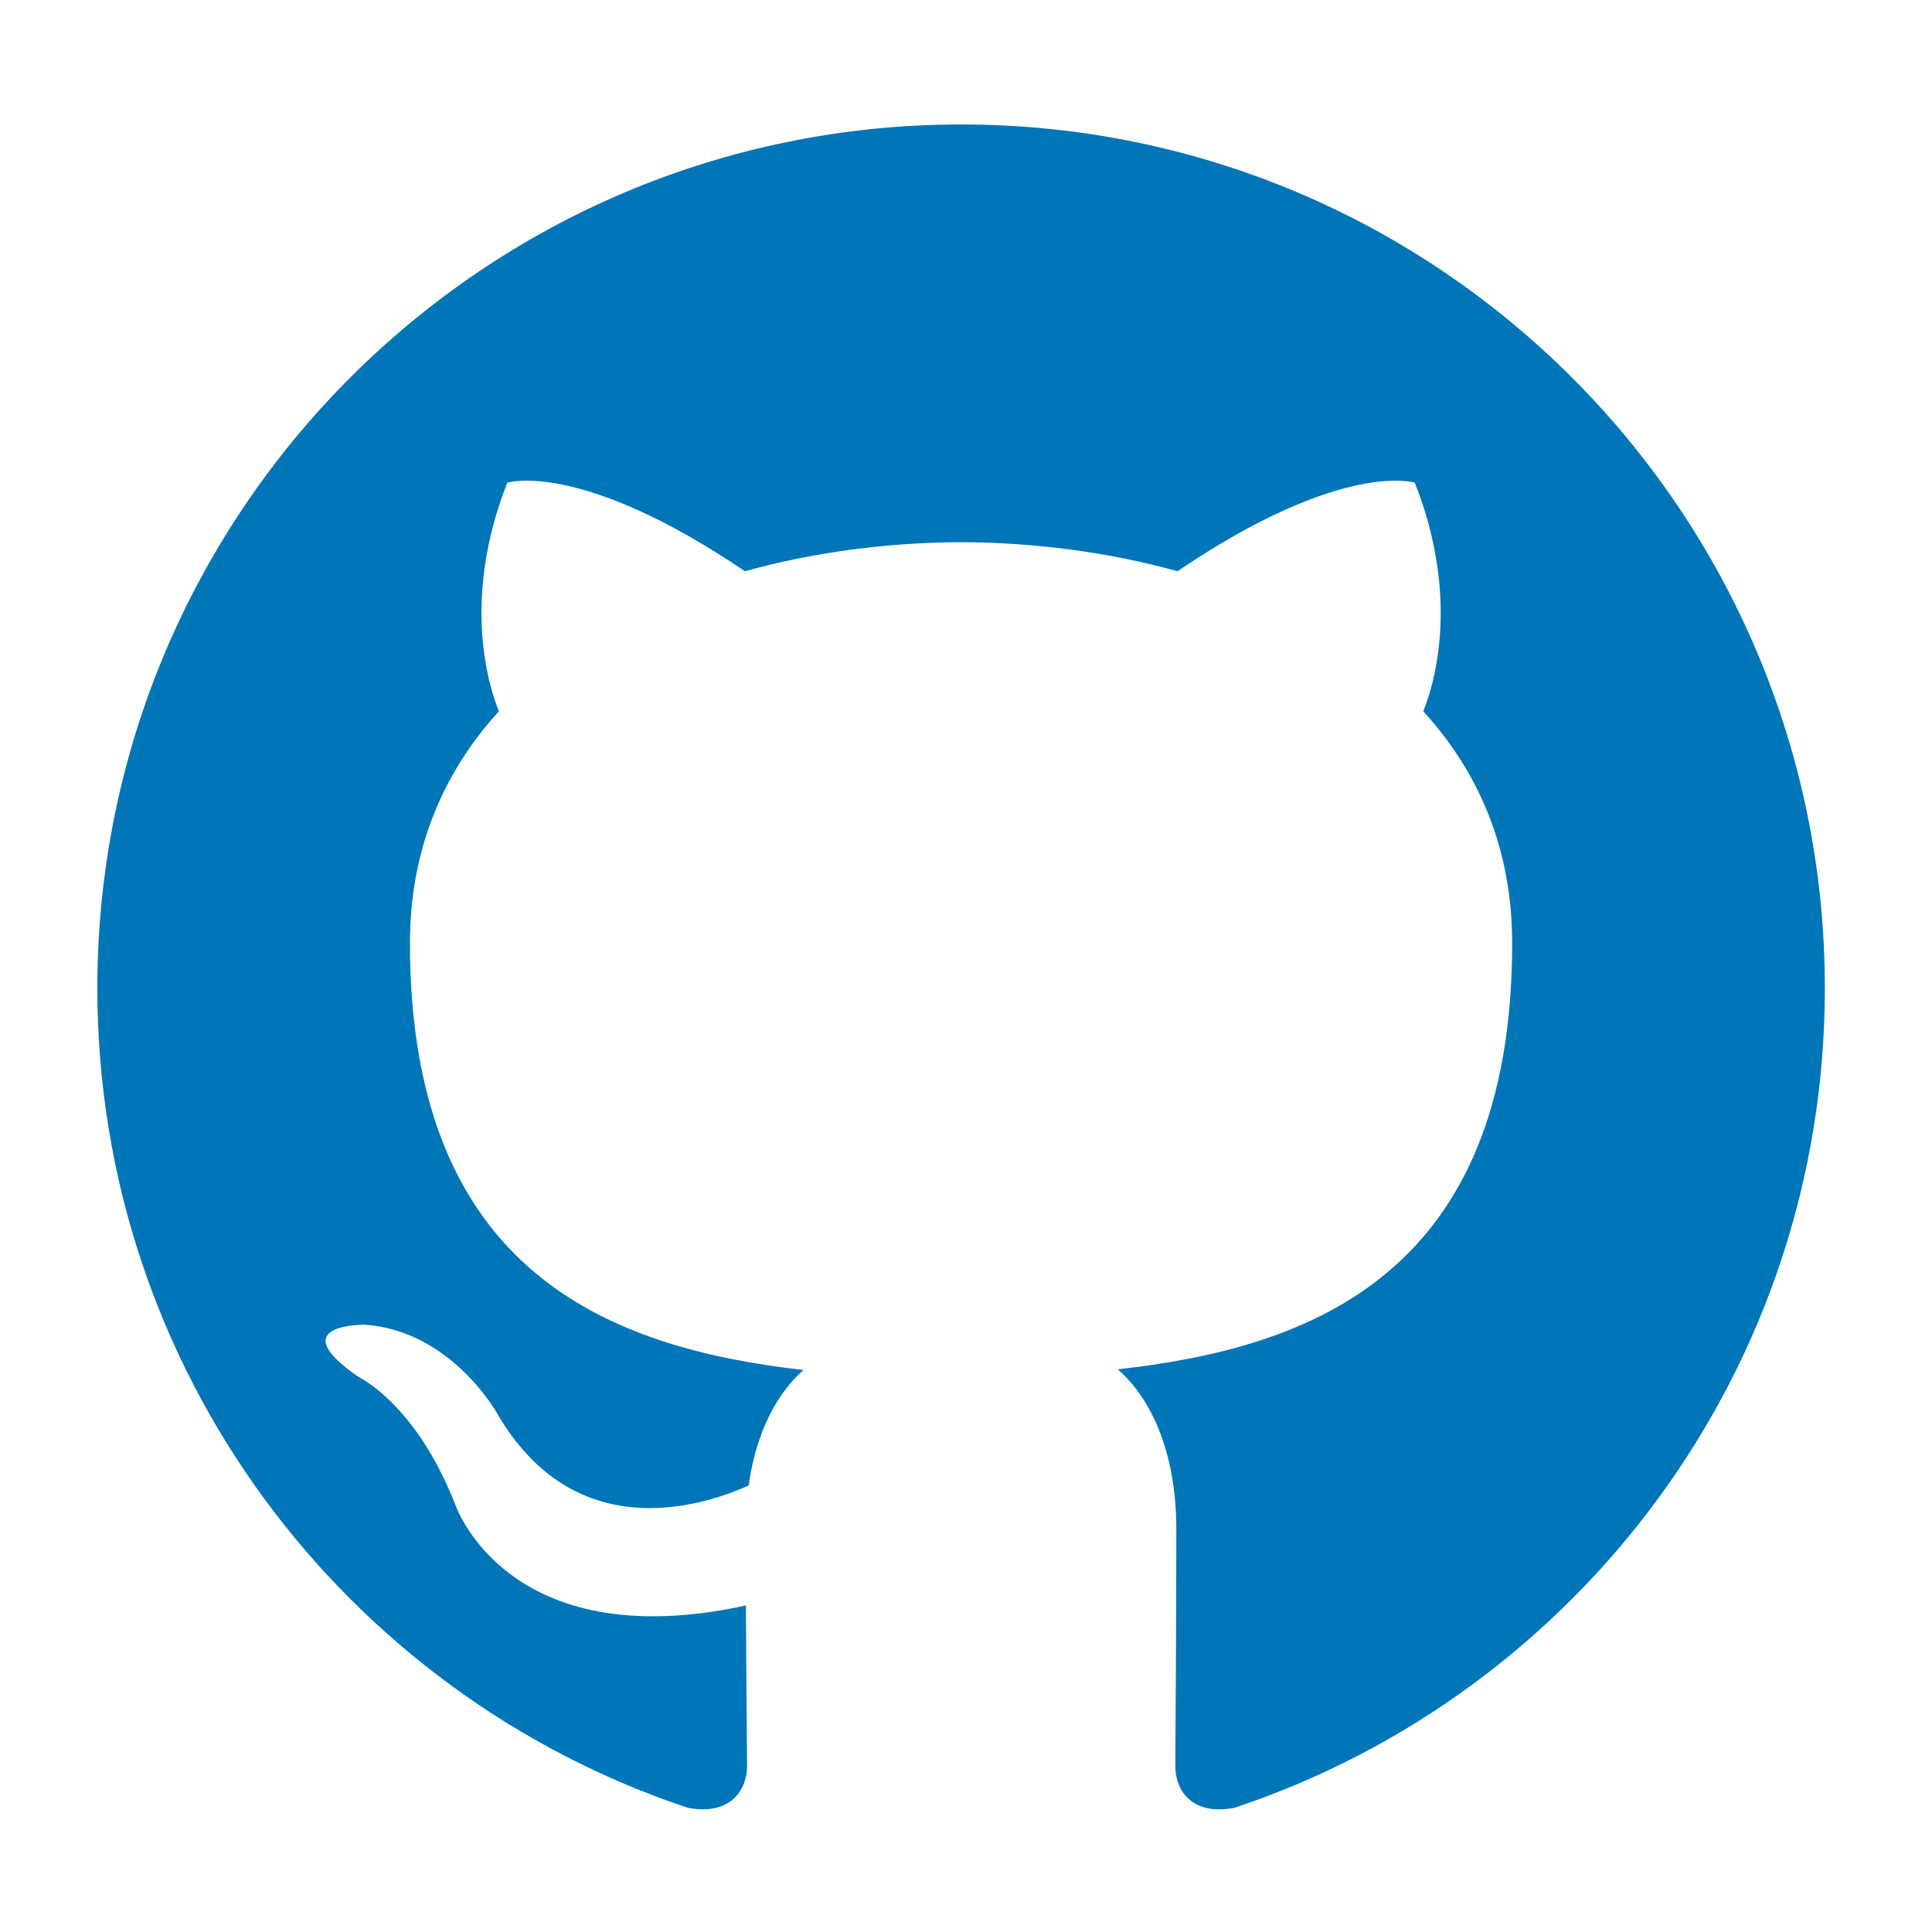 <?xml version="1.0" encoding="UTF-8"?>
<svg width="172px" height="172px" viewBox="0 0 172 172" version="1.1" xmlns="http://www.w3.org/2000/svg" xmlns:xlink="http://www.w3.org/1999/xlink">
    <title>more_info_github</title>
    <g id="more_info_github" stroke="none" stroke-width="1" fill="none" fill-rule="evenodd">
        <path d="M85.564,11.081 C43.1,11.081 8.666,45.509 8.666,87.98 C8.666,121.956 30.699,150.78 61.254,160.949 C65.097,161.661 66.508,159.281 66.508,157.249 C66.508,155.416 66.436,149.358 66.403,142.932 C45.01,147.584 40.496,133.859 40.496,133.859 C36.998,124.971 31.958,122.608 31.958,122.608 C24.981,117.835 32.483,117.933 32.483,117.933 C40.205,118.475 44.271,125.857 44.271,125.857 C51.13,137.613 62.261,134.215 66.649,132.25 C67.339,127.28 69.332,123.887 71.531,121.967 C54.451,120.022 36.496,113.429 36.496,83.963 C36.496,75.568 39.5,68.708 44.419,63.323 C43.621,61.386 40.989,53.564 45.164,42.972 C45.164,42.972 51.622,40.905 66.317,50.855 C72.451,49.151 79.029,48.296 85.564,48.267 C92.1,48.296 98.683,49.151 104.829,50.855 C119.506,40.905 125.954,42.972 125.954,42.972 C130.14,53.564 127.507,61.386 126.708,63.323 C131.639,68.708 134.623,75.568 134.623,83.963 C134.623,113.499 116.633,120.002 99.51,121.906 C102.268,124.292 104.725,128.972 104.725,136.146 C104.725,146.436 104.636,154.717 104.636,157.249 C104.636,159.296 106.02,161.694 109.918,160.938 C140.456,150.759 162.462,121.944 162.462,87.98 C162.462,45.509 128.033,11.081 85.564,11.081" id="Fill-5" fill="#0076B8"></path>
    </g>
</svg>